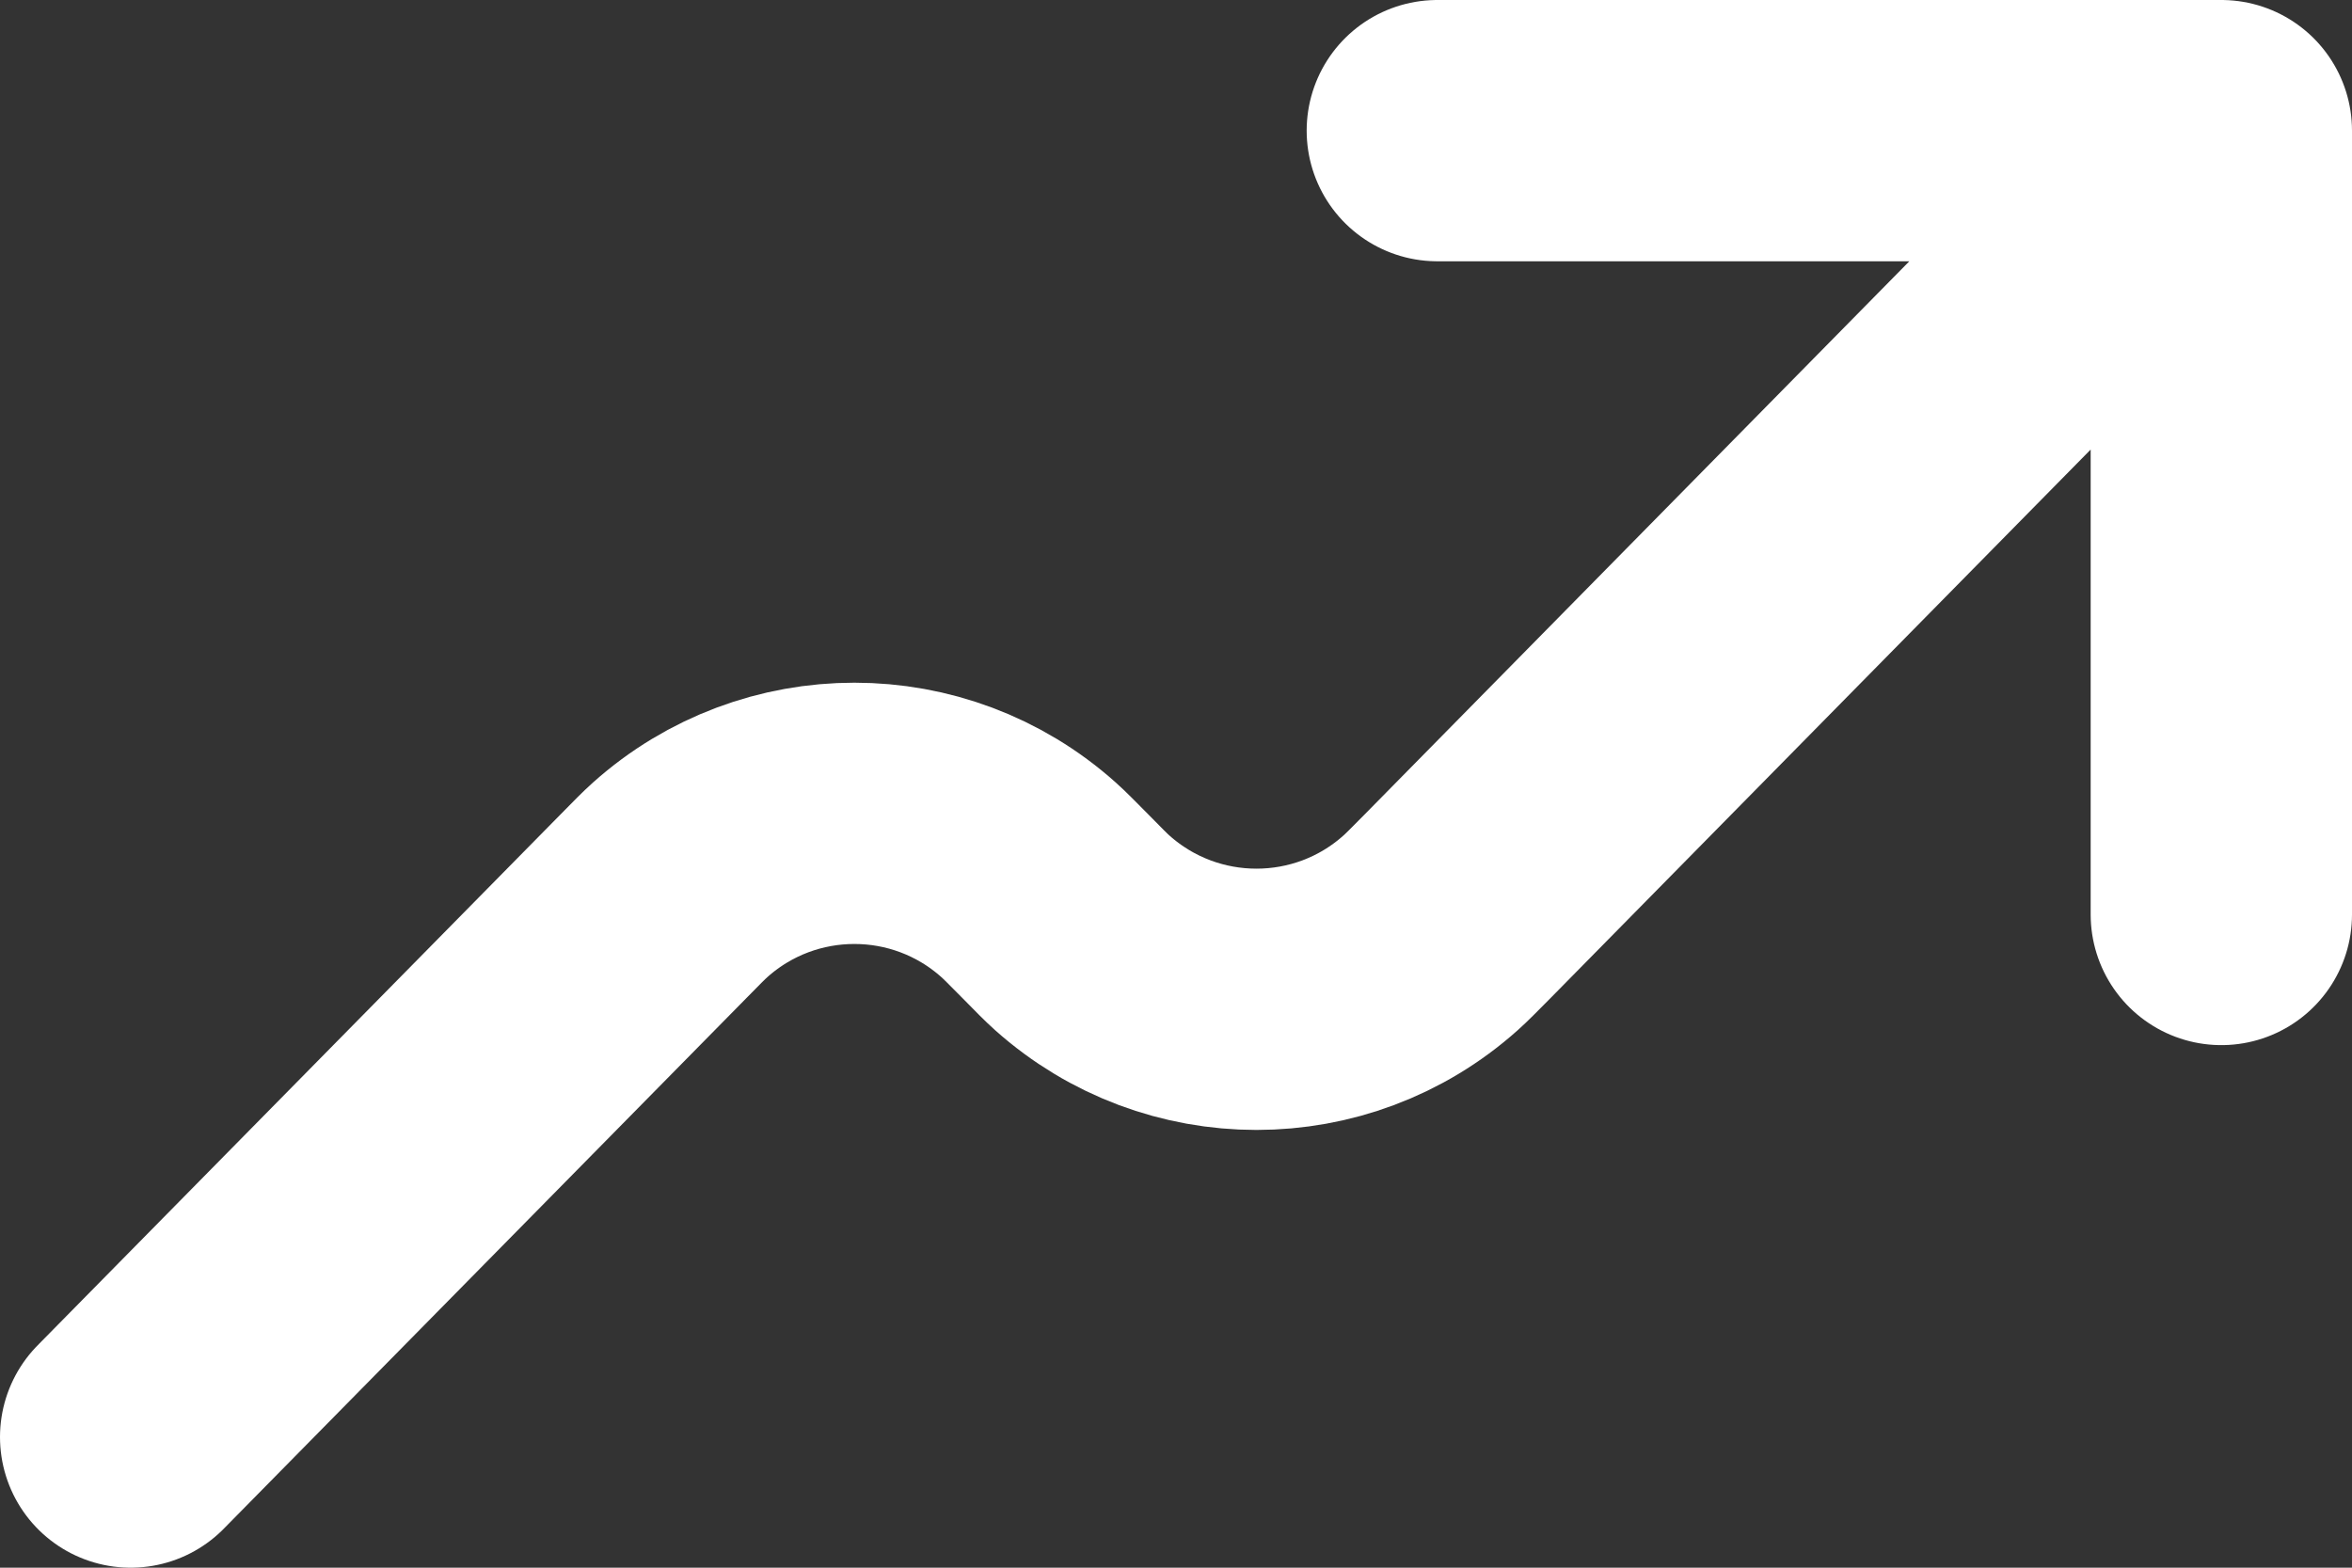<svg width="18" height="12" viewBox="0 0 18 12" fill="none" xmlns="http://www.w3.org/2000/svg">
<rect x="0" y="0" width="18" height="12" fill="#333333" stroke="none"/>
<path d="M17 1L11.154 6.938C11.049 7.044 10.996 7.098 10.949 7.14C10.19 7.819 9.042 7.819 8.282 7.14C8.235 7.098 8.182 7.044 8.077 6.937C7.972 6.831 7.919 6.777 7.872 6.735C7.113 6.056 5.964 6.056 5.205 6.735C5.158 6.777 5.105 6.831 5.001 6.937L1 11M17 1L17 7M17 1H11" stroke="white" stroke-width="2" stroke-linecap="round" stroke-linejoin="round"/>
</svg>
